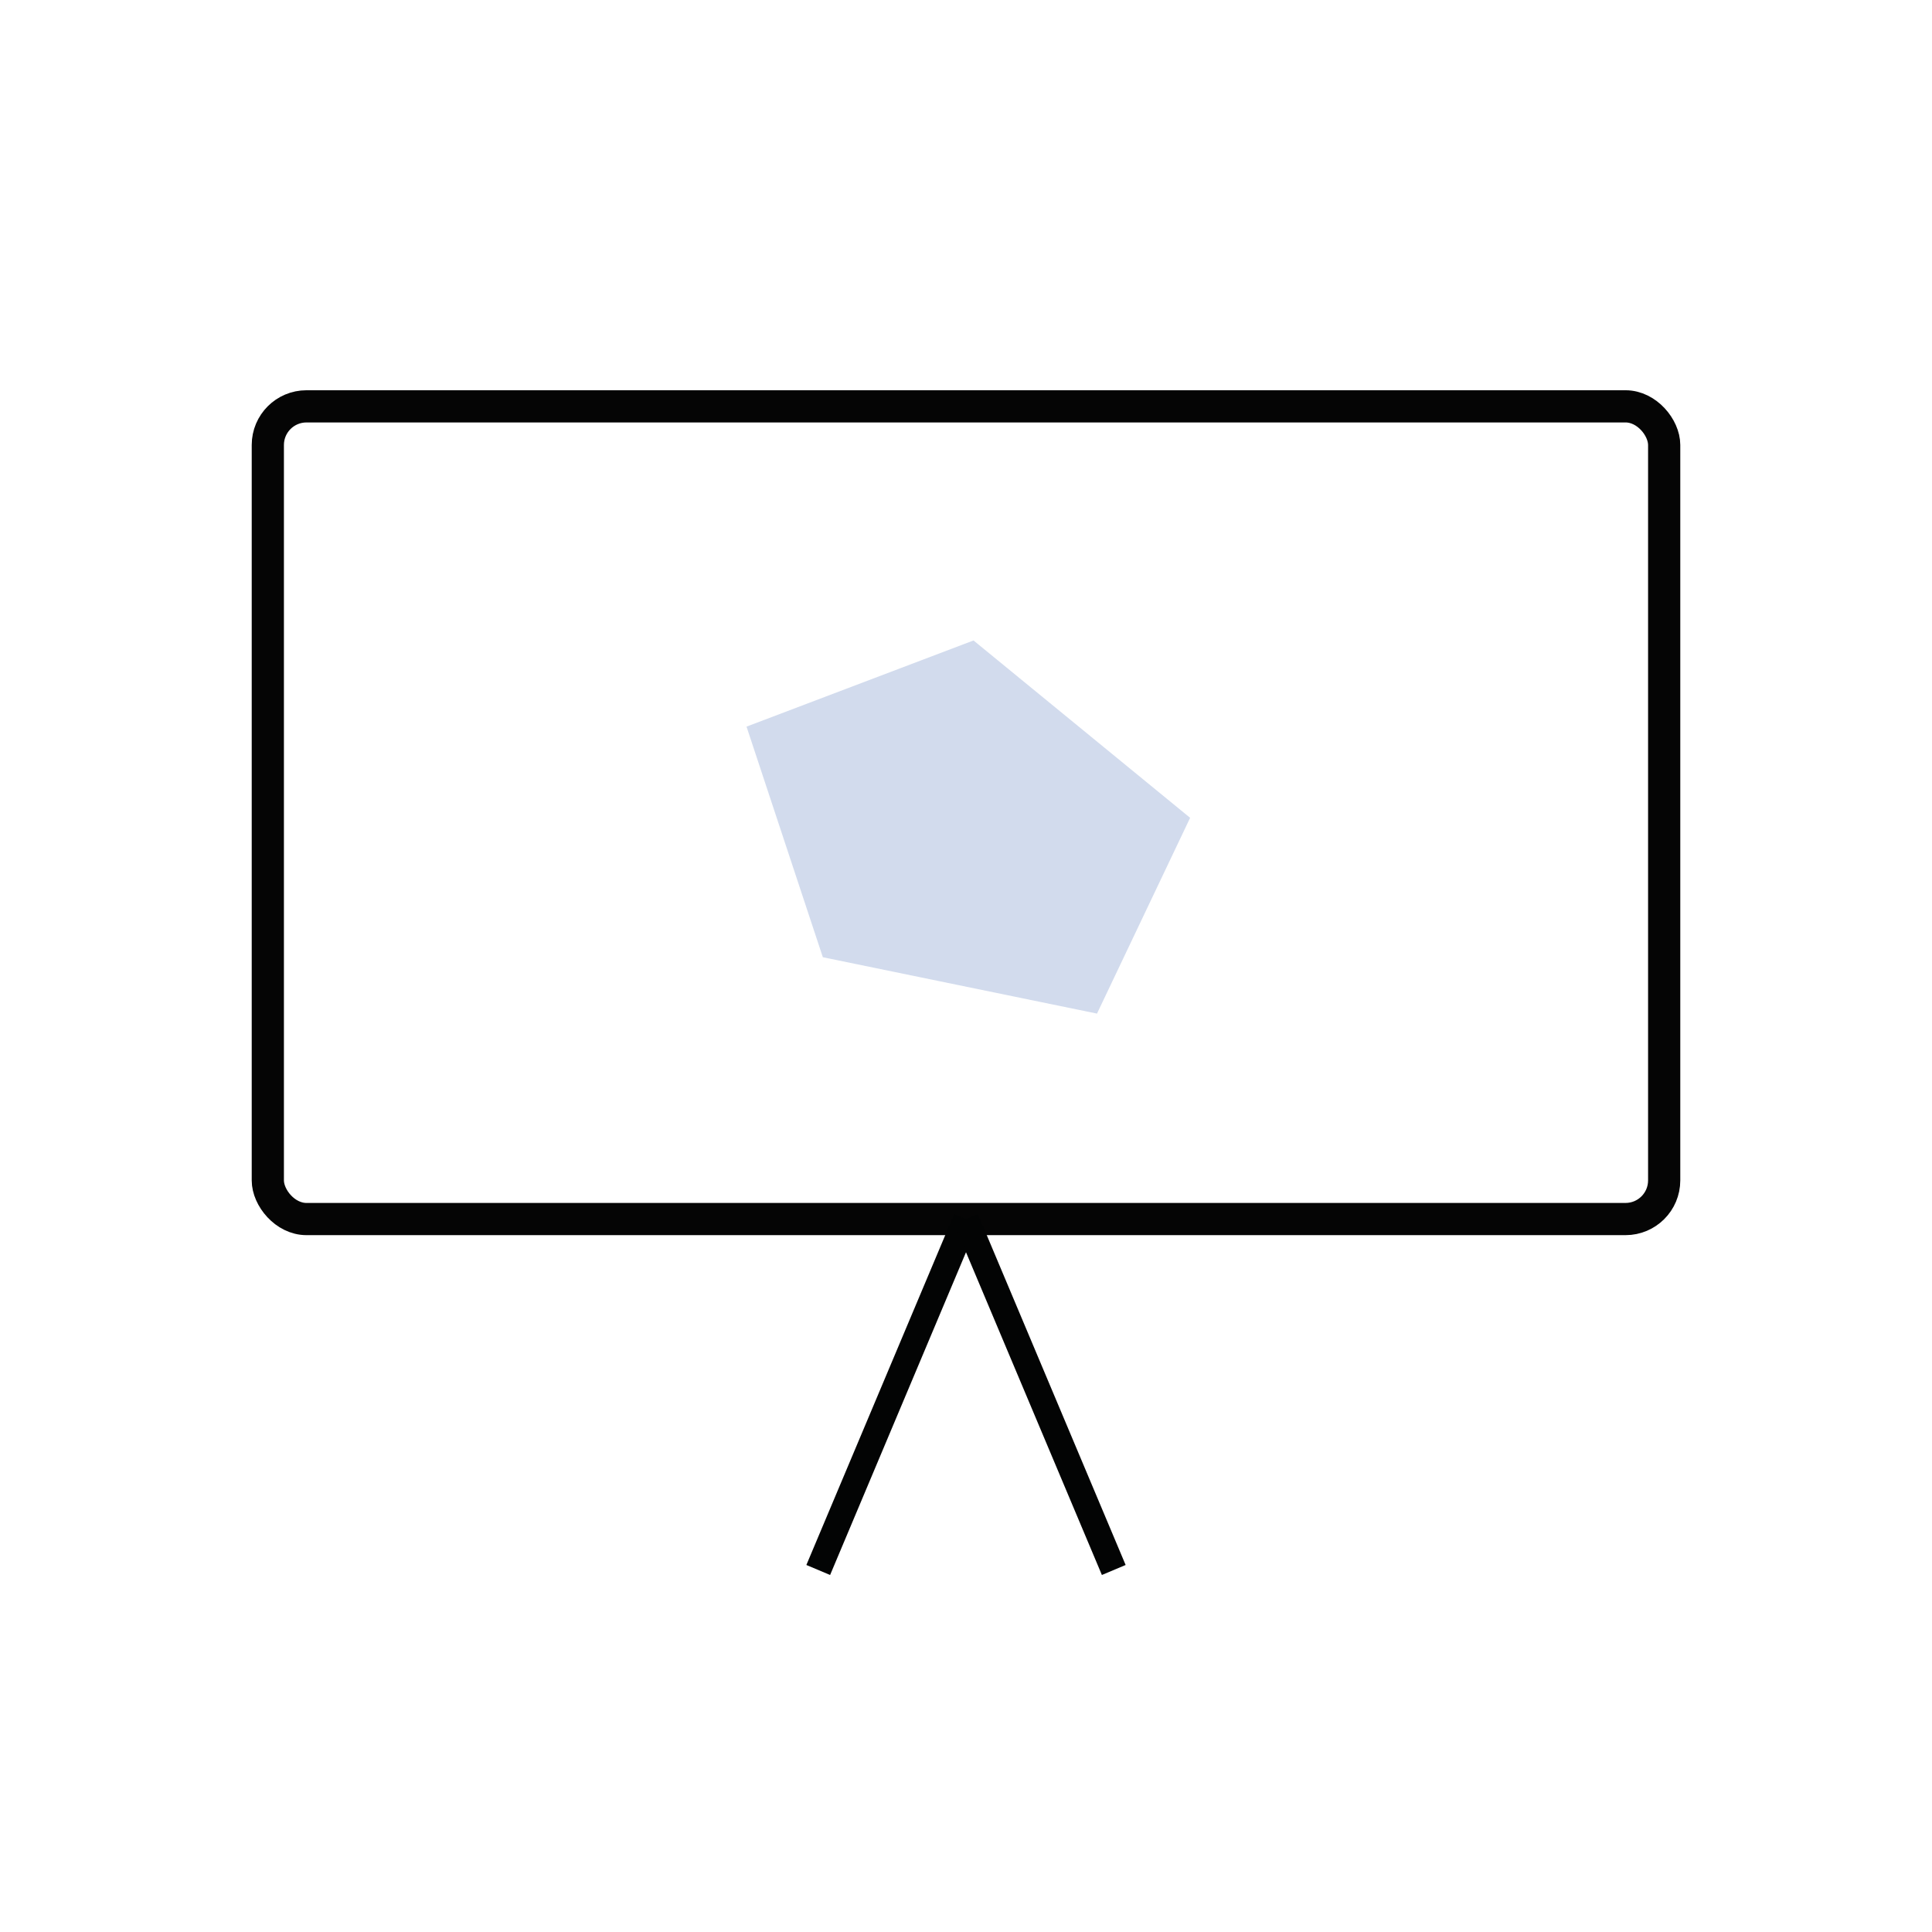 <svg id="erVMn6mZKqC1" xmlns="http://www.w3.org/2000/svg" xmlns:xlink="http://www.w3.org/1999/xlink" viewBox="0 0 300 300" shape-rendering="geometricPrecision" text-rendering="geometricPrecision" style="background-color:transparent"><rect width="216.826" height="126.195" rx="6" ry="6" transform="translate(41.587 63.098)" fill="none" stroke="#050505" stroke-width="5"/><line x1="11.472" y1="-27.247" x2="-11.472" y2="27.247" transform="translate(138.528 216.539)" fill="none" stroke="#030404" stroke-width="4"/><line x1="11.472" y1="-27.247" x2="-11.472" y2="27.247" transform="matrix(-1 0 0 1 161.472 216.539)" fill="none" stroke="#030404" stroke-width="4"/><polygon points="0,-30 28.532,-9.271 17.634,24.271 -17.634,24.271 -28.532,-9.271 0,-30" transform="matrix(.41-.862 1.136 0.541 150 129.06)" fill="#d2dbed" stroke-width="0"/></svg>
